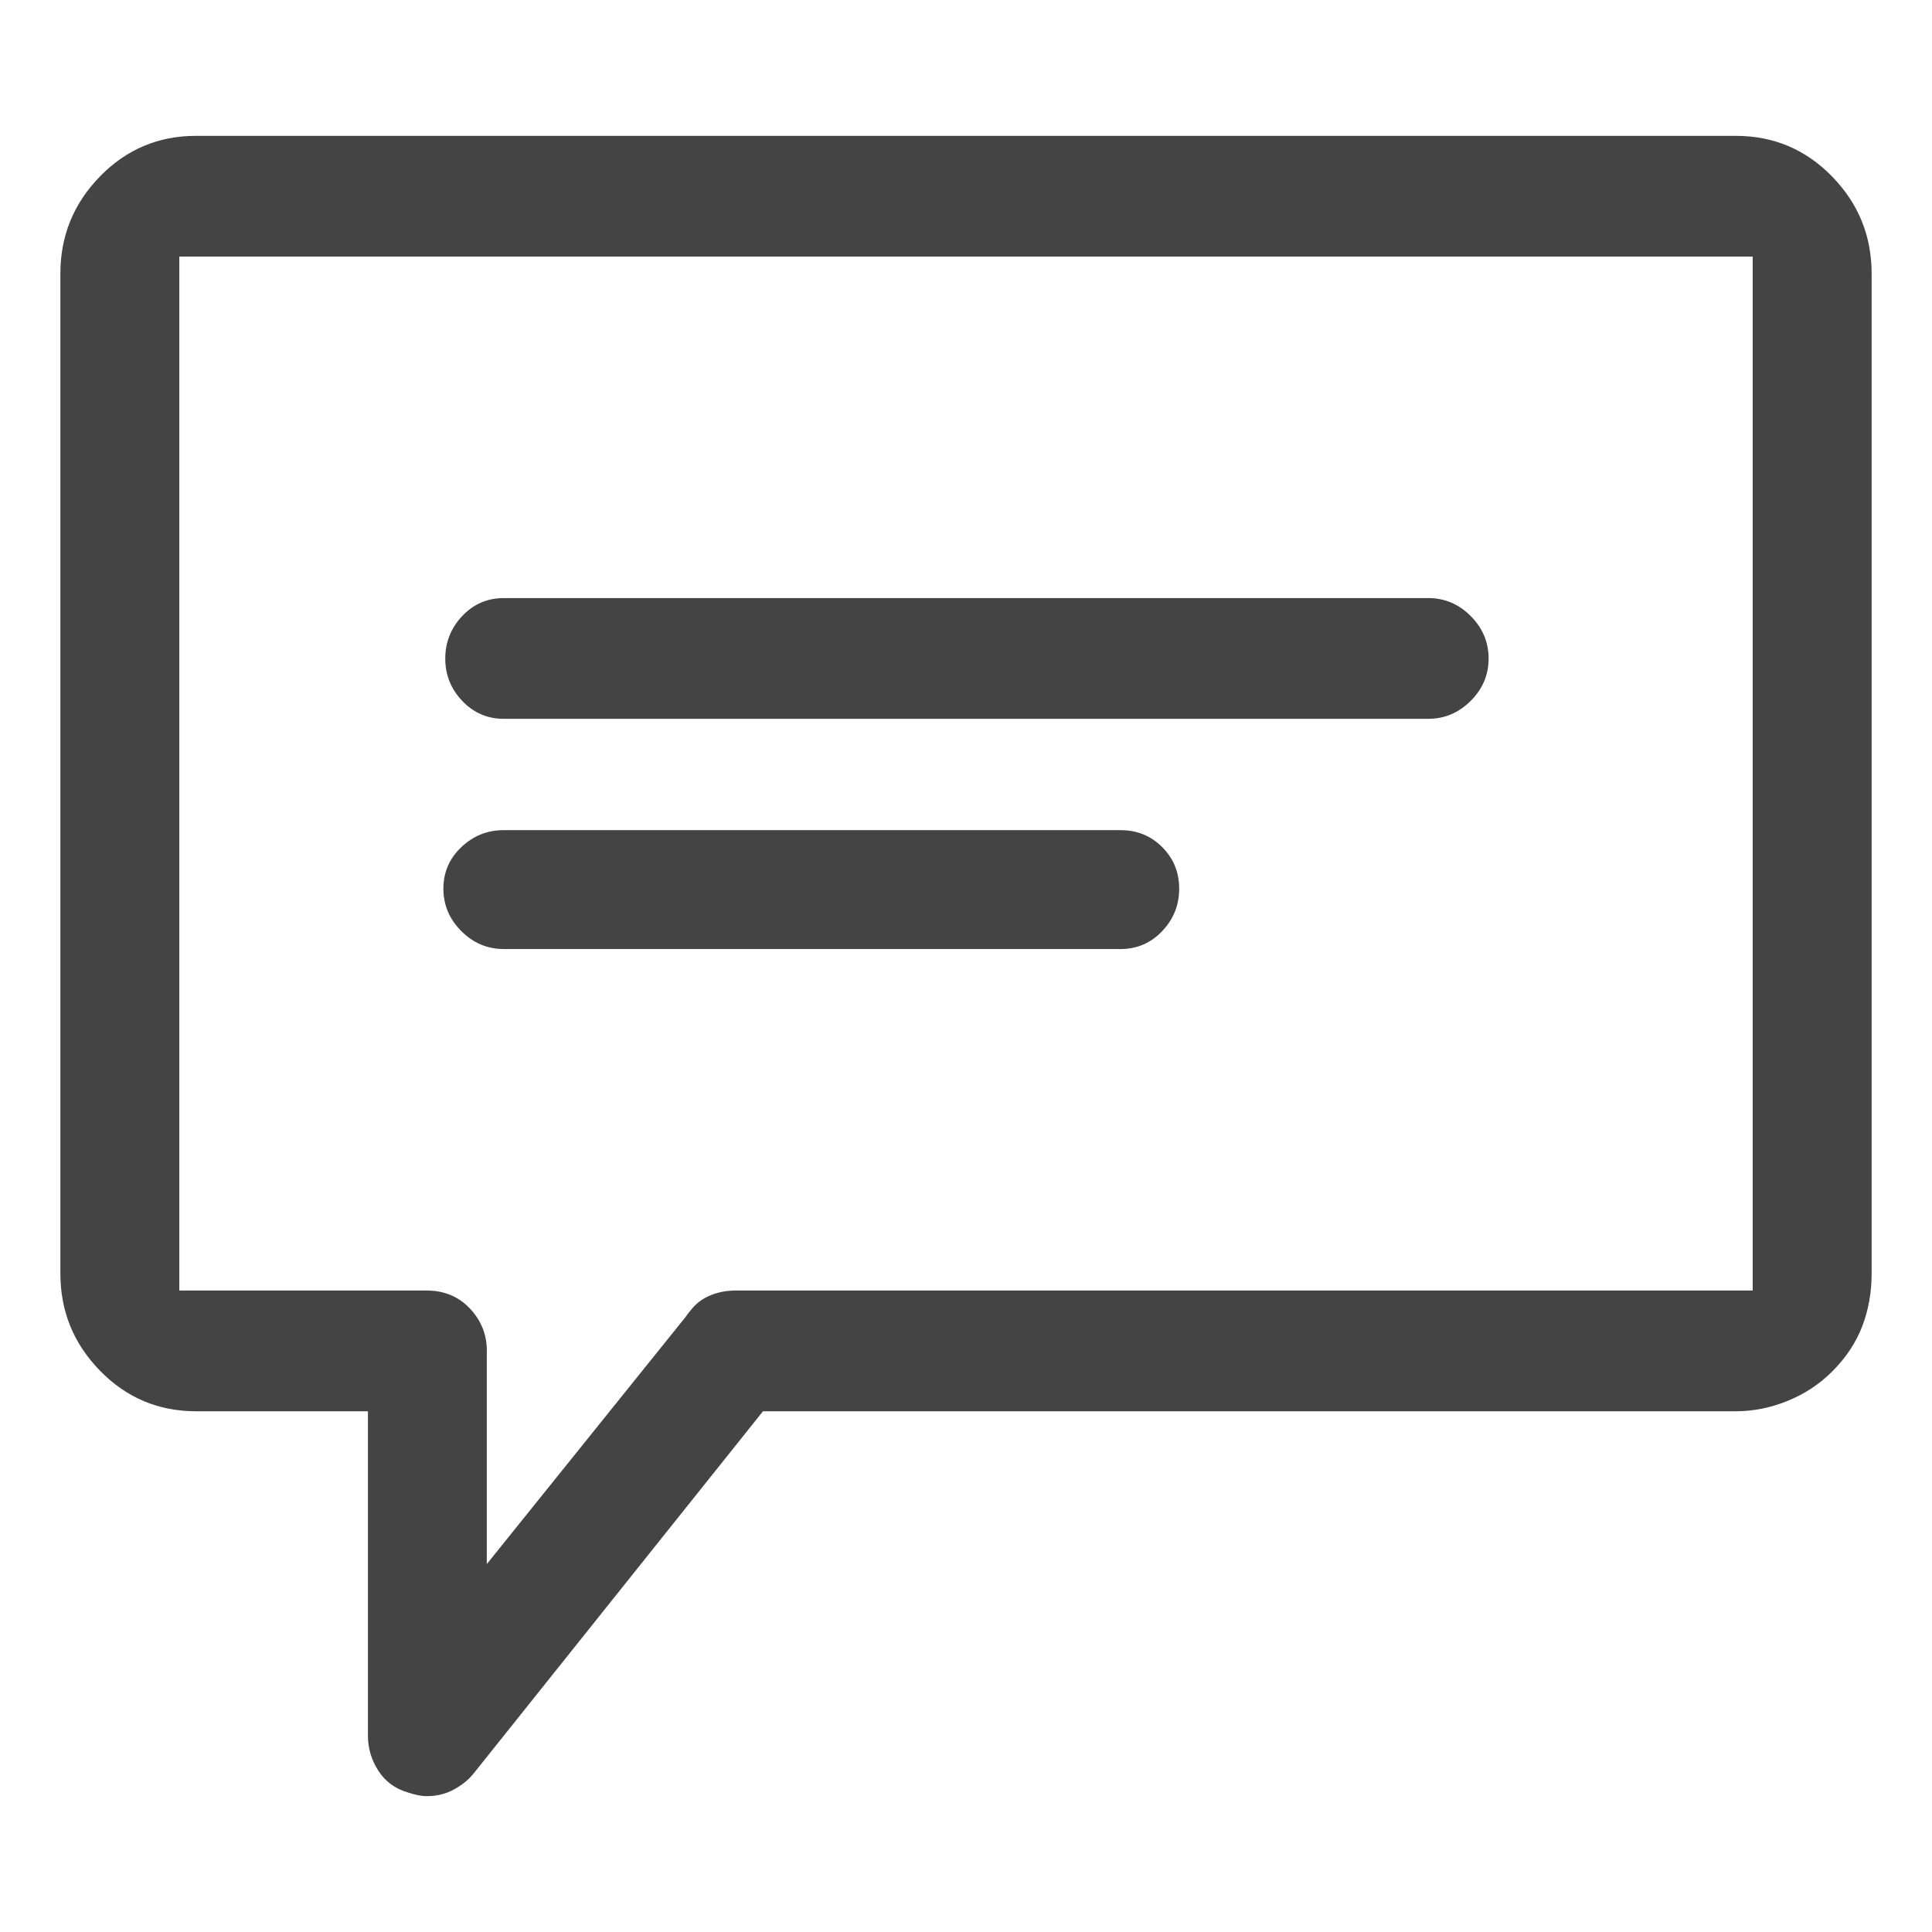 <svg id="icon-history-black" viewBox="0 0 32 32" xmlns="http://www.w3.org/2000/svg" width="32" height="32"><title>icon uniE903</title><g class="nc-icon-wrapper" fill="#444444"><path d="M8.344 11.906q-.406 0-.688-.297t-.281-.703.281-.703.688-.297h15.312q.407 0 .703.297t.297.703-.297.703-.703.297H8.344zm0 3.813q-.406 0-.703-.297t-.297-.703.297-.688.703-.281h10.219q.406 0 .687.281t.281.688-.281.703-.688.297H8.345zM7.063 29.75q-.063 0-.141-.016t-.172-.047q-.313-.093-.484-.359t-.172-.578v-6.375q0-.406.281-.703t.688-.297q.437 0 .718.297t.282.703v3.531l3.343-4.156q.125-.188.328-.281t.454-.094q.156 0 .312.063t.281.156q.156.125.25.297t.125.359q.031.219-.031.406t-.188.344l-5.093 6.375q-.125.156-.328.266t-.454.109zm5.125-6.375q-.438 0-.72-.297t-.28-.703.28-.703.72-.297H29.03V4.25H2.97v17.125h4.094q.437 0 .718.297t.282.703-.282.703-.718.297H3.25q-.938 0-1.594-.672T1 21.093V4.532q0-.937.656-1.61T3.25 2.25h25.5q.938 0 1.594.672T31 4.532v16.562q0 .468-.156.875t-.5.75q-.313.312-.735.484t-.859.172H12.187z" fill="#444444" class="nc-icon-wrapper"/></g></svg>